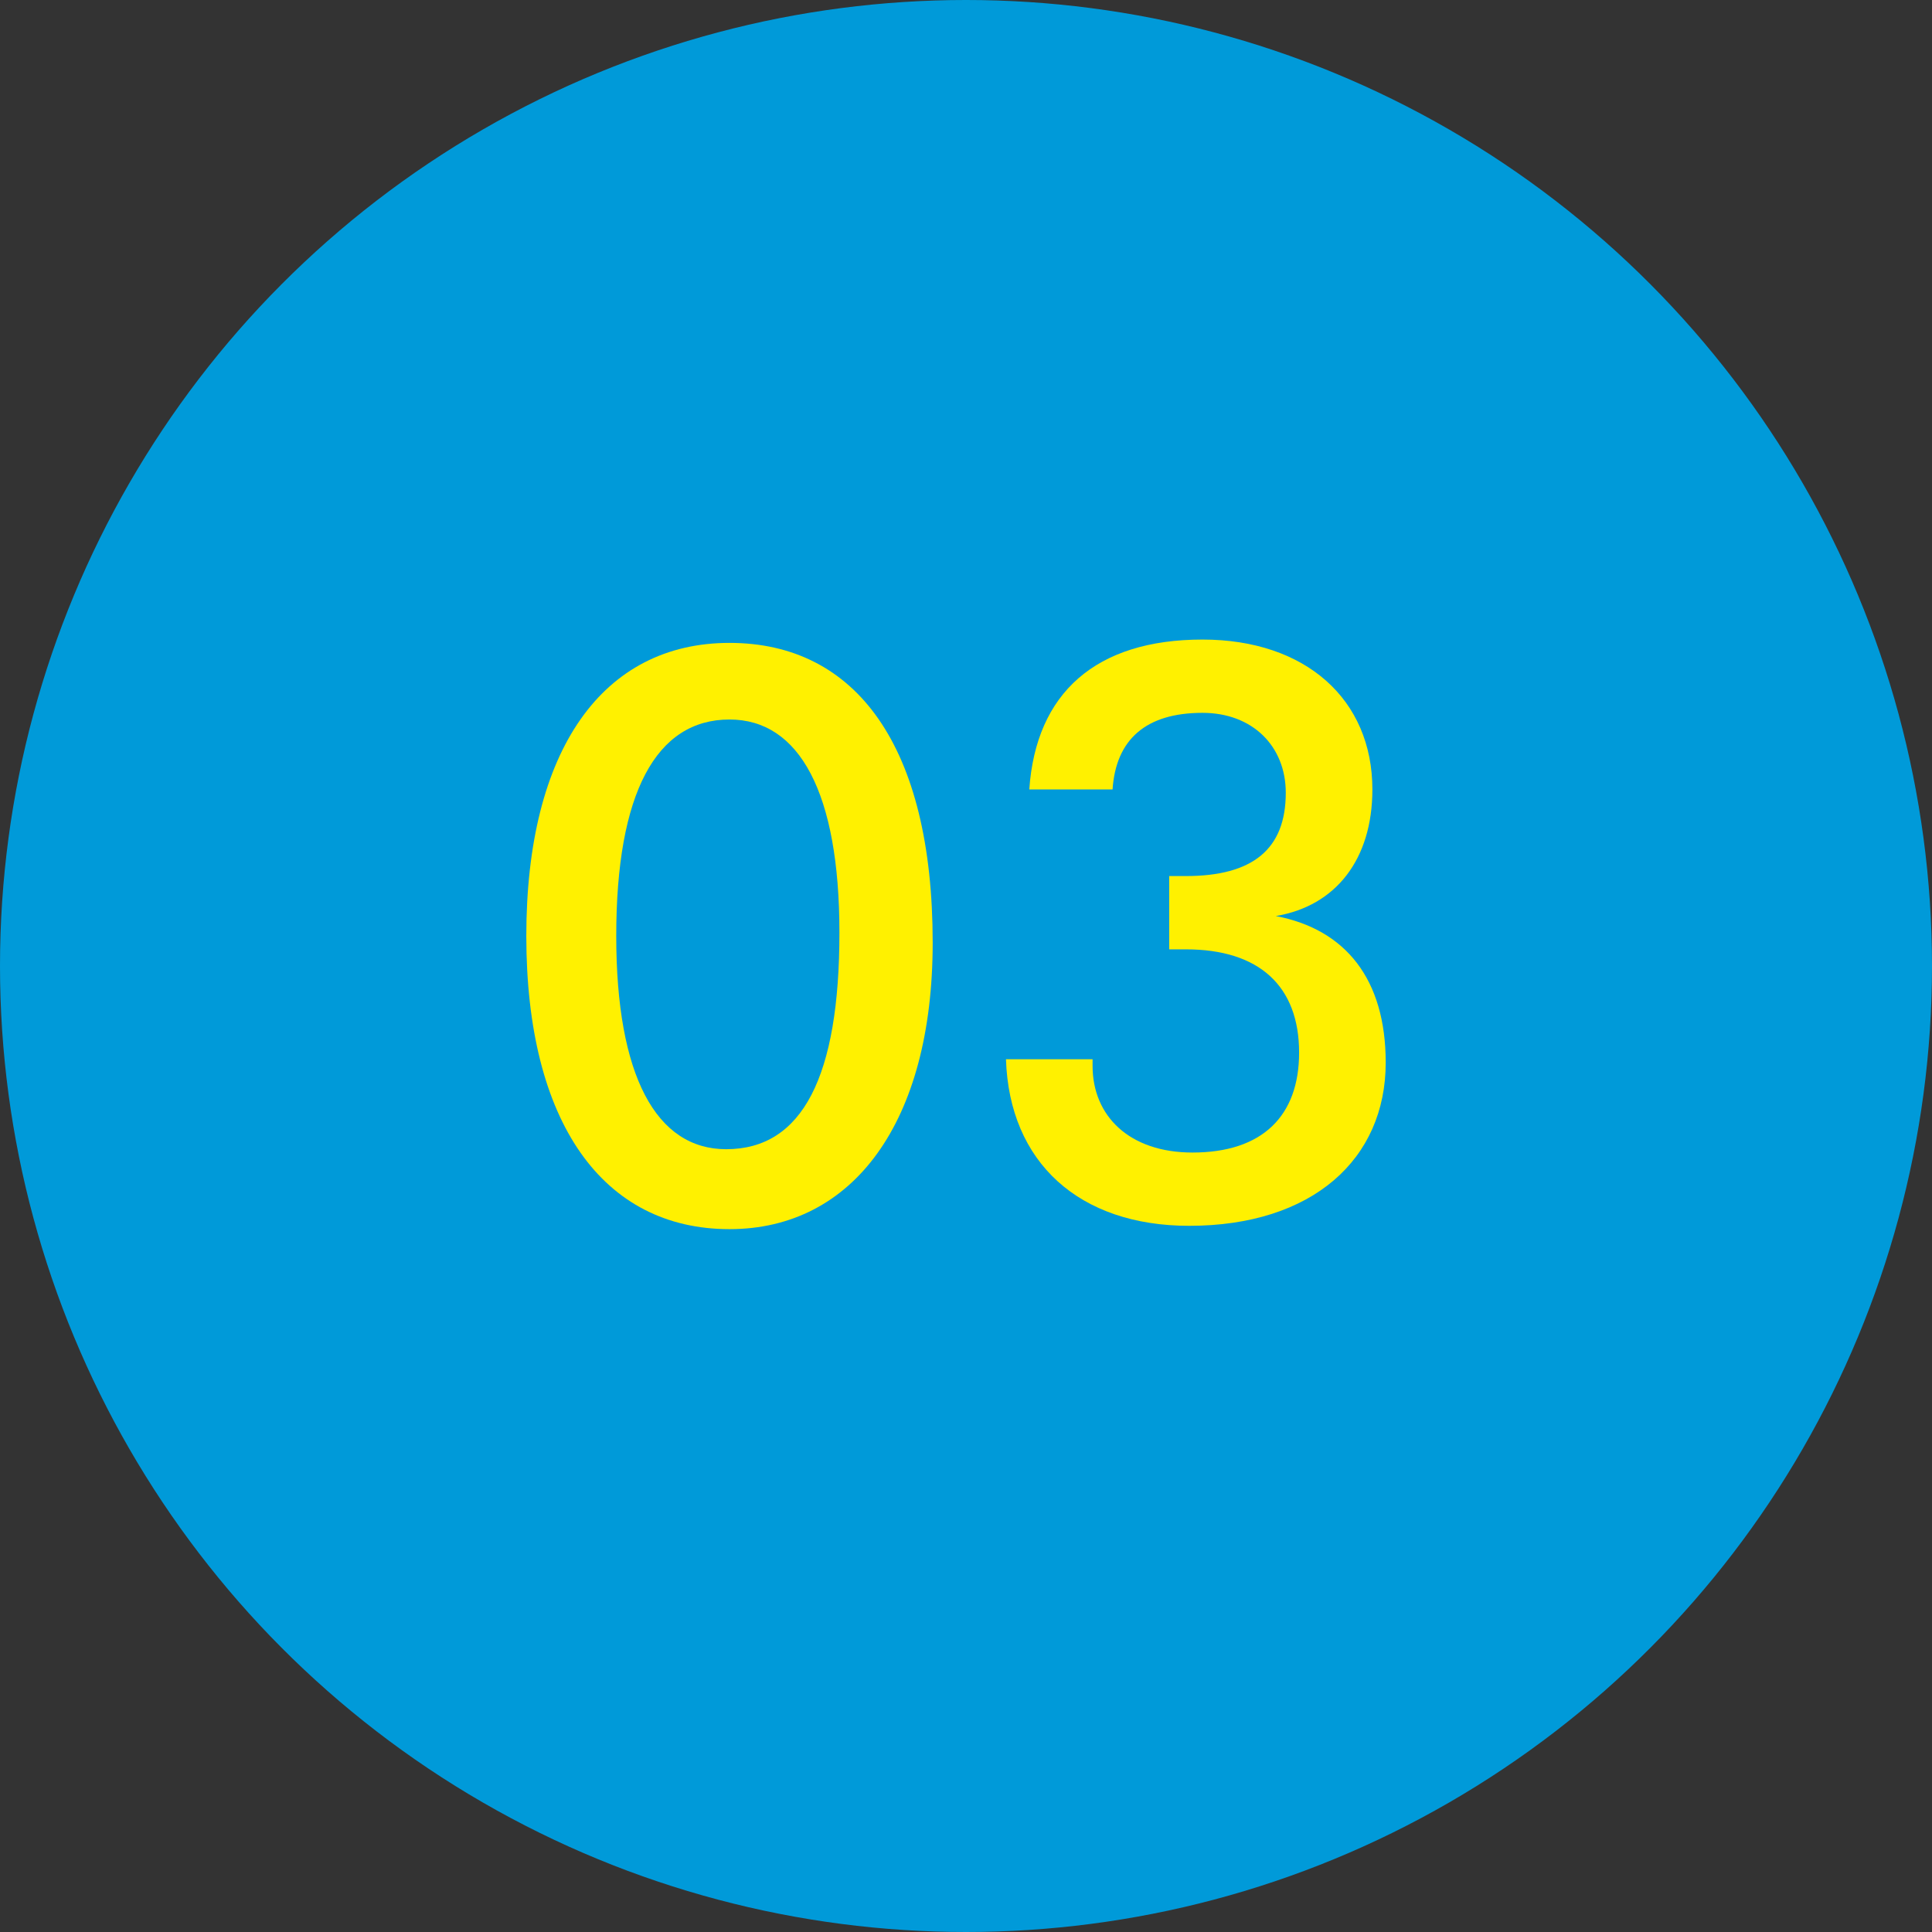<?xml version="1.0" encoding="utf-8"?>
<!-- Generator: Adobe Illustrator 18.0.0, SVG Export Plug-In . SVG Version: 6.00 Build 0)  -->
<!DOCTYPE svg PUBLIC "-//W3C//DTD SVG 1.1//EN" "http://www.w3.org/Graphics/SVG/1.1/DTD/svg11.dtd">
<svg version="1.1" id="Layer_1" xmlns="http://www.w3.org/2000/svg" xmlns:xlink="http://www.w3.org/1999/xlink" x="0px" y="0px"
	 viewBox="-17.7 97.3 58 58" style="enable-background:new -17.7 97.3 58 58;" xml:space="preserve">
<rect x="-17.7" y="97.3" width="58" height="58" fill="#333333" stroke="none"/>
<circle style="fill:#009AD9;" cx="11.3" cy="126.3" r="29"/>
<g>
	<path style="fill:#FFF100;" d="M4.2,134.2c-3.8,0-6.1-3.2-6.1-8.8c0-5.6,2.3-8.8,6.1-8.8c3.8,0,6.1,3.1,6.1,9
		C10.3,131,7.9,134.2,4.2,134.2z M7.5,125.3c0-4.2-1.2-6.4-3.3-6.4c-2.2,0-3.4,2.2-3.4,6.5c0,4.2,1.2,6.4,3.3,6.4
		C6.4,131.8,7.5,129.6,7.5,125.3z"/>
	<path style="fill:#FFF100;" d="M15.1,129.2v0.1c0,1.5,1.1,2.6,3,2.6c2.1,0,3.2-1.1,3.2-3c0-2-1.2-3.1-3.4-3.1c-0.2,0-0.3,0-0.5,0
		v-2.2c0.2,0,0.3,0,0.5,0c2,0,3-0.8,3-2.5c0-1.4-1-2.4-2.5-2.4c-1.7,0-2.6,0.8-2.7,2.3h-2.5c0.2-2.9,2-4.5,5.2-4.5
		c3.1,0,5.1,1.8,5.1,4.5c0,2.1-1.1,3.5-2.9,3.8c2.1,0.4,3.3,1.9,3.3,4.4c0,2.9-2.2,4.9-5.9,4.9c-3.3,0-5.4-1.9-5.5-5H15.1z"/>
</g>
</svg>
